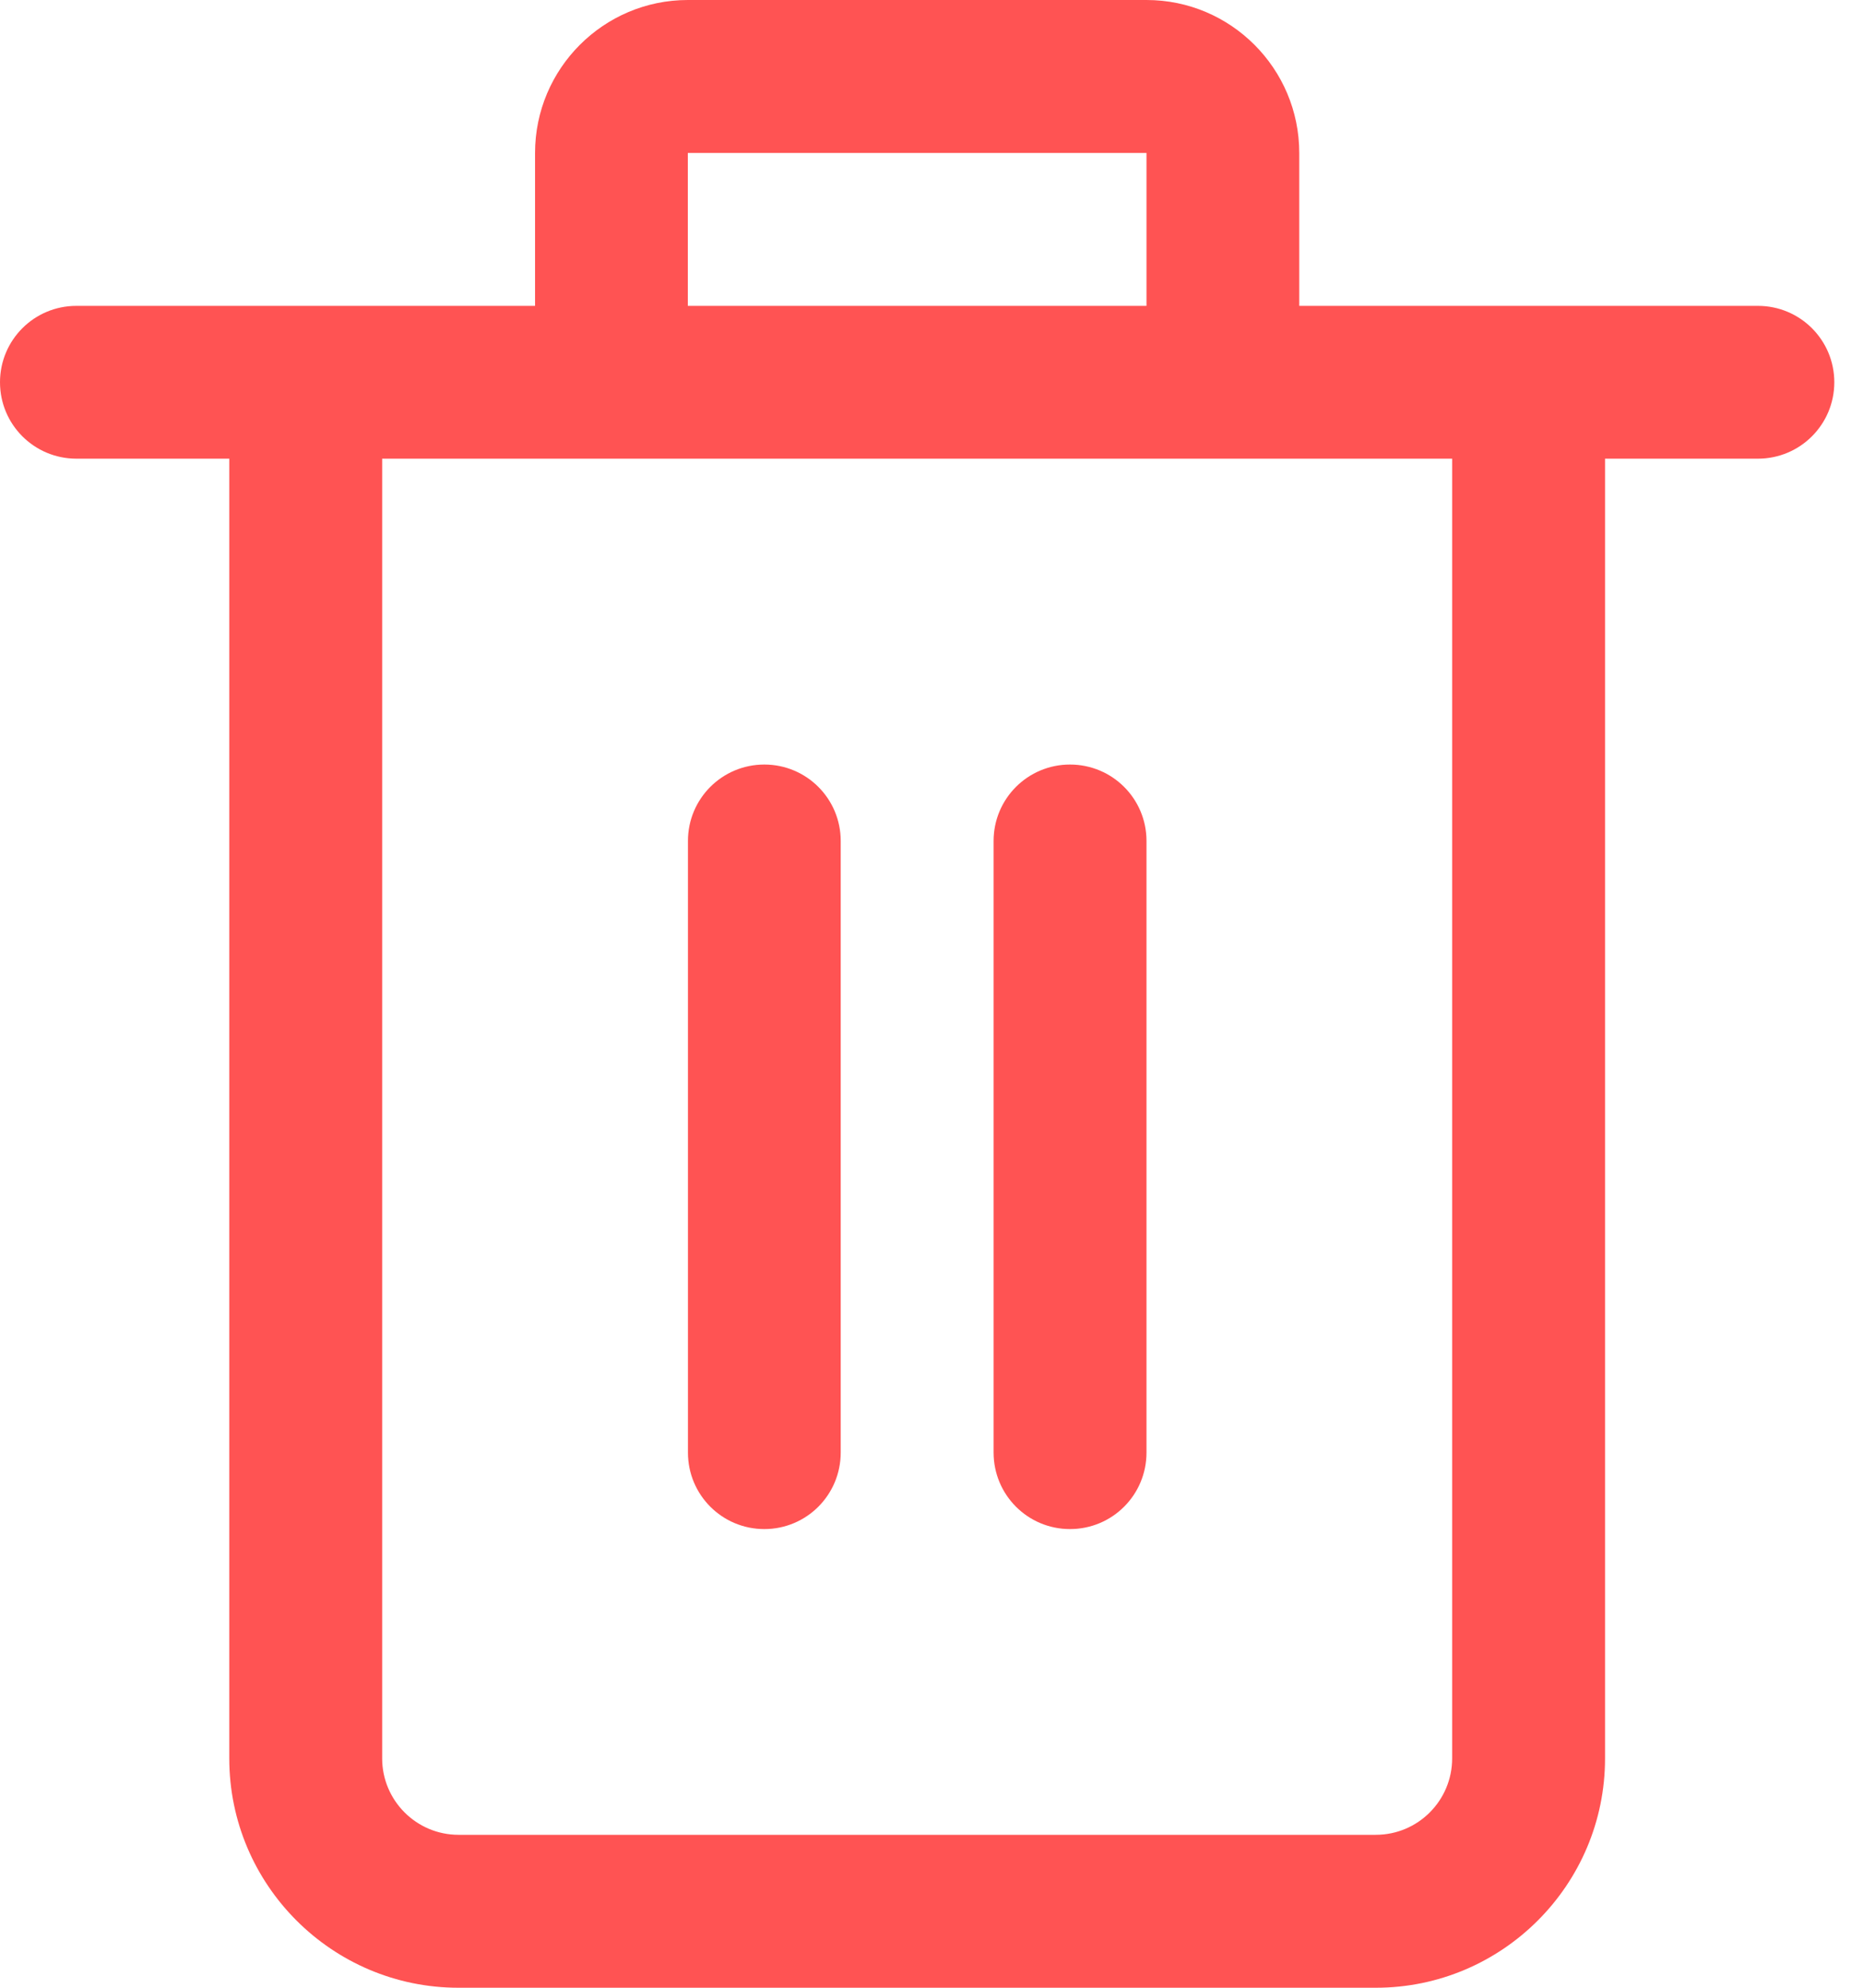 <svg width="15" height="16" viewBox="0 0 15 16" fill="none" xmlns="http://www.w3.org/2000/svg">
<path d="M6.154 6.154C5.814 6.154 5.539 6.429 5.539 6.769V11.692C5.539 12.033 5.814 12.308 6.154 12.308C6.494 12.308 6.769 12.033 6.769 11.692V6.769C6.769 6.429 6.494 6.154 6.154 6.154Z" fill="#FF5353"/>
<path d="M8.615 6.154C8.275 6.154 8 6.429 8 6.769V11.692C8 12.033 8.275 12.308 8.615 12.308C8.956 12.308 9.231 12.033 9.231 11.692V6.769C9.231 6.429 8.956 6.154 8.615 6.154Z" fill="#FF5353"/>
<path d="M9.231 0H5.538C4.86 0 4.308 0.552 4.308 1.231V2.462H2.462H0.615C0.275 2.462 0 2.737 0 3.077C0 3.417 0.275 3.692 0.615 3.692H1.846V14.154C1.846 15.172 2.674 16 3.692 16H11.077C12.095 16 12.923 15.172 12.923 14.154V3.692H14.154C14.494 3.692 14.769 3.417 14.769 3.077C14.769 2.737 14.494 2.462 14.154 2.462H12.308H10.461V1.231C10.461 0.552 9.91 0 9.231 0ZM11.692 14.154C11.692 14.493 11.417 14.769 11.077 14.769H3.692C3.353 14.769 3.077 14.493 3.077 14.154V3.692H11.692V14.154ZM5.538 2.462V1.231H9.231V2.462H5.538Z" fill="#FF5353"/>
</svg>
